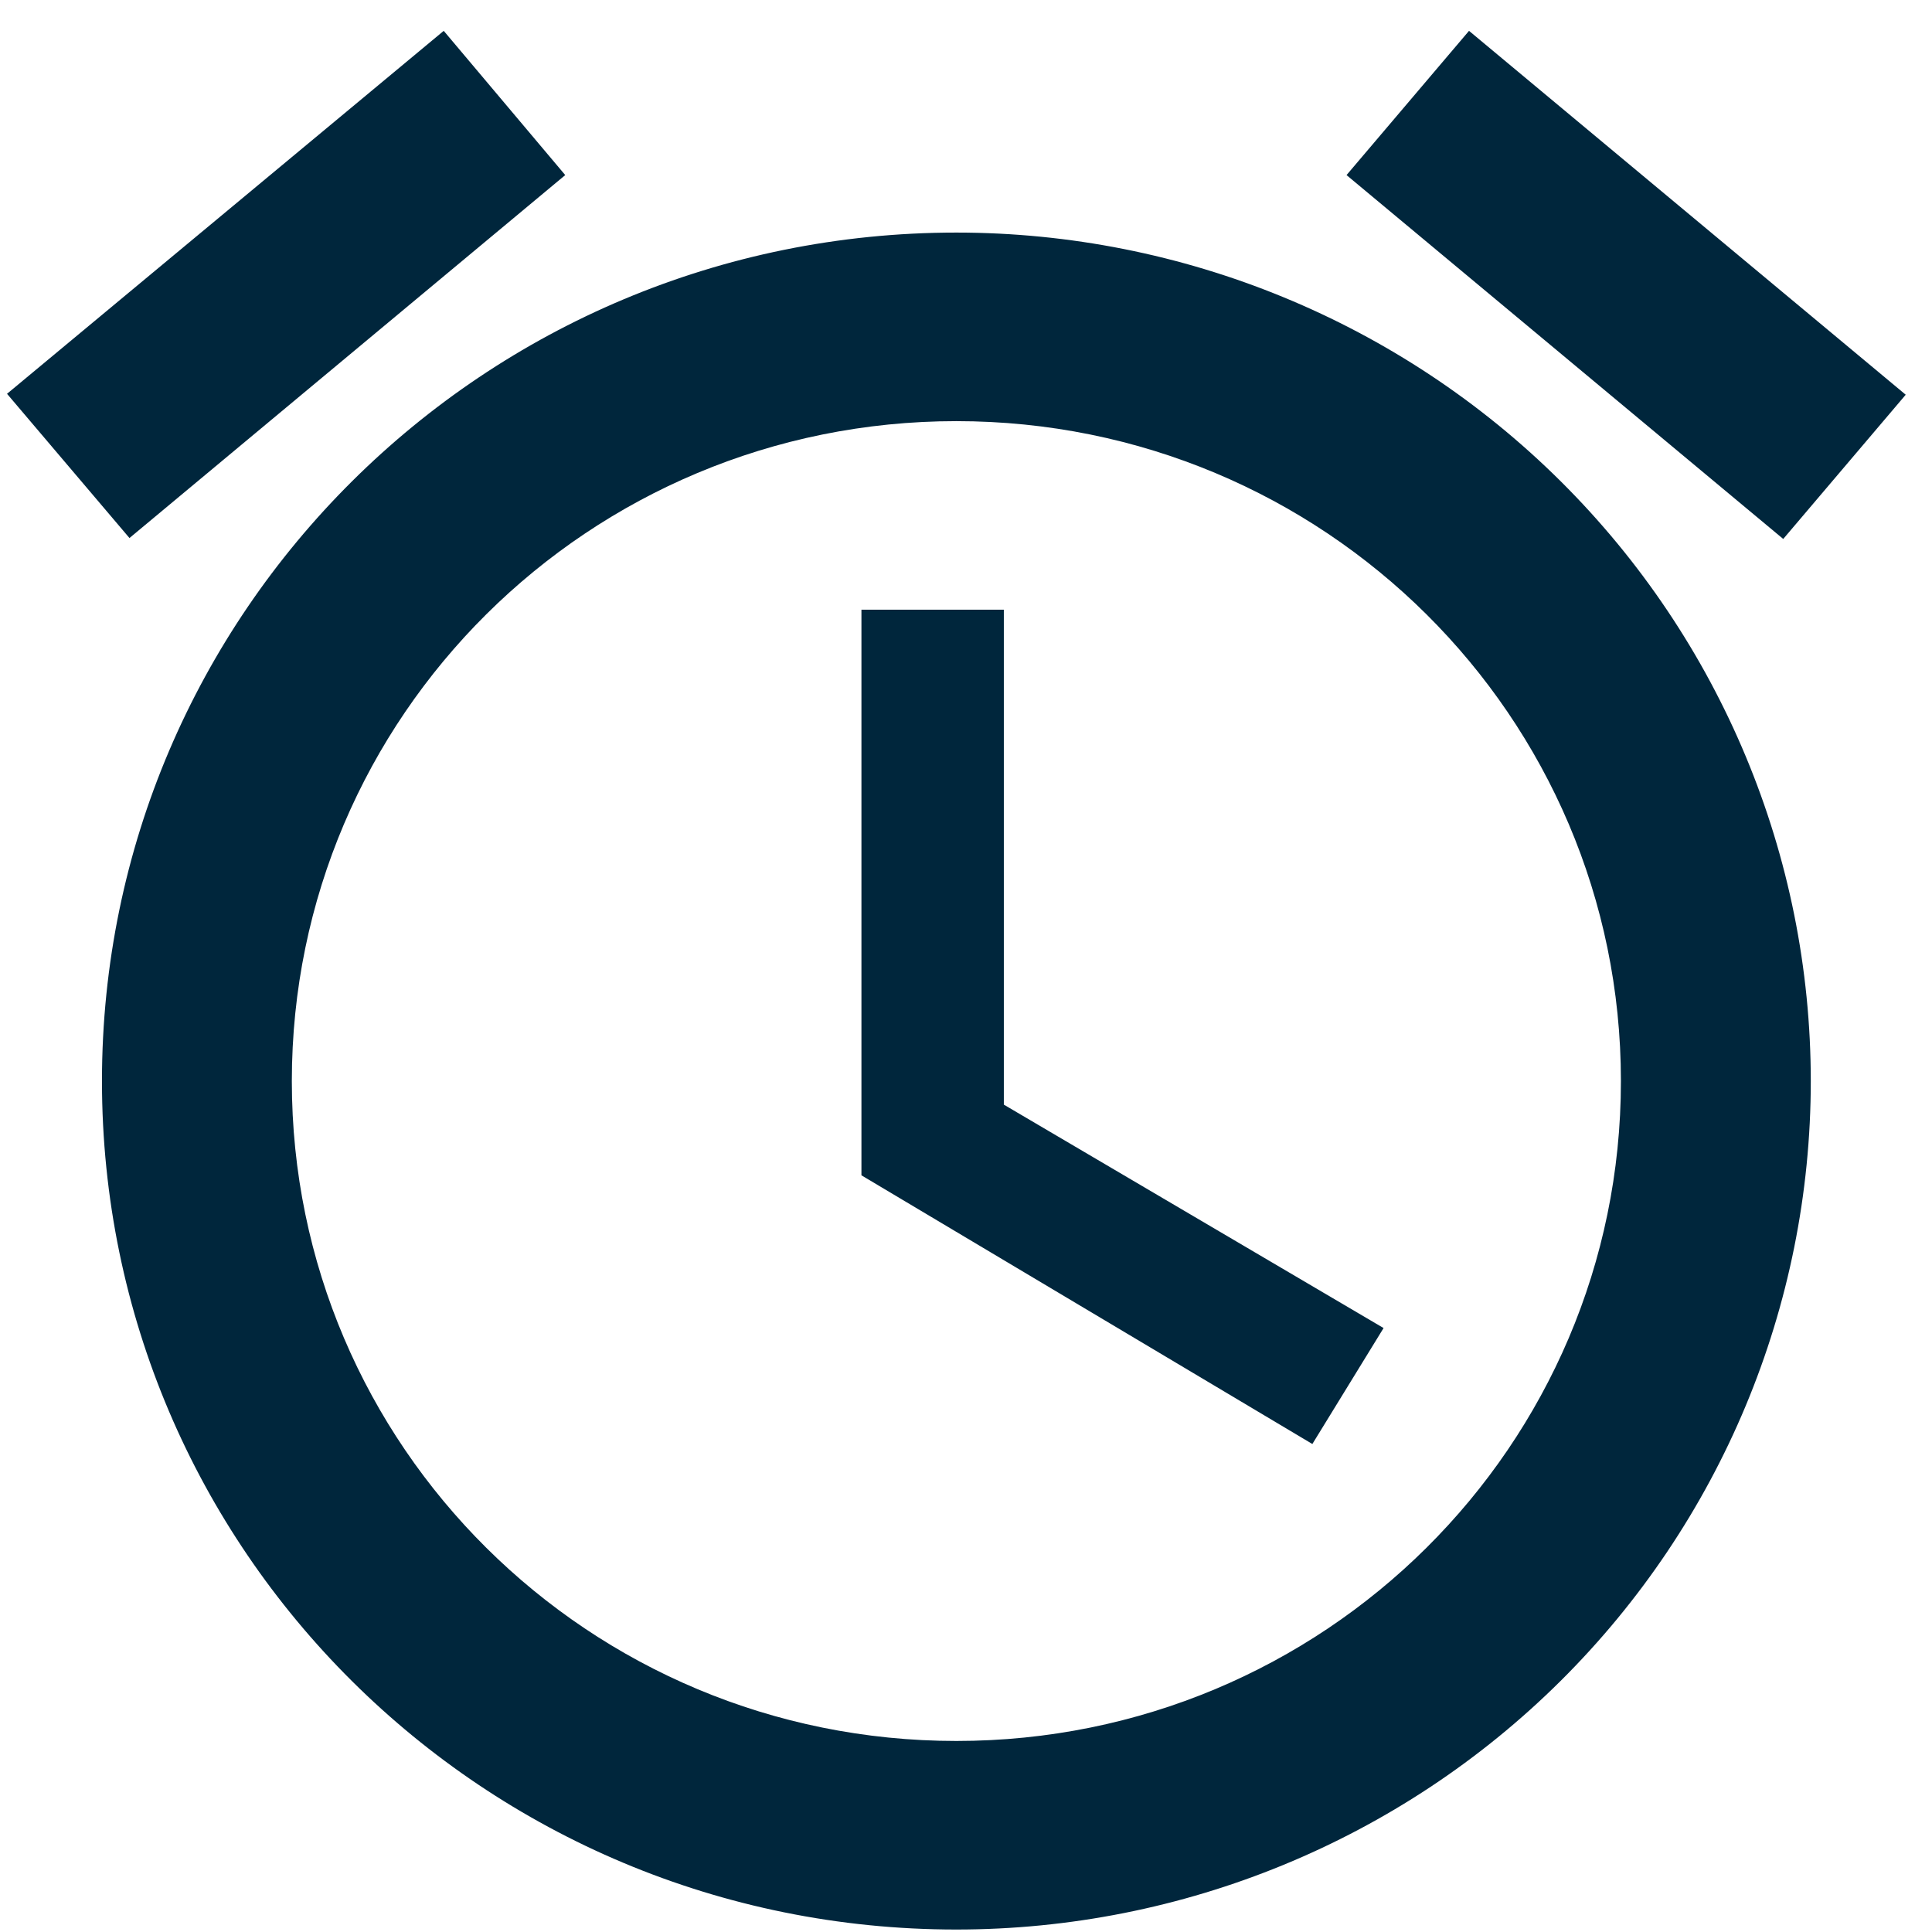 <svg width="58" height="58" viewBox="0 0 58 58" fill="none" xmlns="http://www.w3.org/2000/svg">
<path d="M57.211 11.85L44.101 0.926L40.424 5.256L53.534 16.18L57.211 11.85ZM16.969 5.256L13.321 0.926L0.211 11.822L3.887 16.152L16.969 5.256ZM30.136 18.303H25.861V35.284L39.398 43.35L41.536 39.869L30.136 33.162V18.303ZM28.711 6.982C14.546 6.982 3.061 18.388 3.061 32.454C3.061 46.52 14.518 57.926 28.711 57.926C35.514 57.926 42.038 55.242 46.848 50.465C51.658 45.688 54.361 39.21 54.361 32.454C54.361 25.699 51.658 19.22 46.848 14.443C42.038 9.666 35.514 6.982 28.711 6.982ZM28.711 52.265C17.681 52.265 8.761 43.407 8.761 32.454C8.761 21.501 17.681 12.643 28.711 12.643C39.74 12.643 48.661 21.501 48.661 32.454C48.661 43.407 39.74 52.265 28.711 52.265Z" fill="#00263C"/>
</svg>
